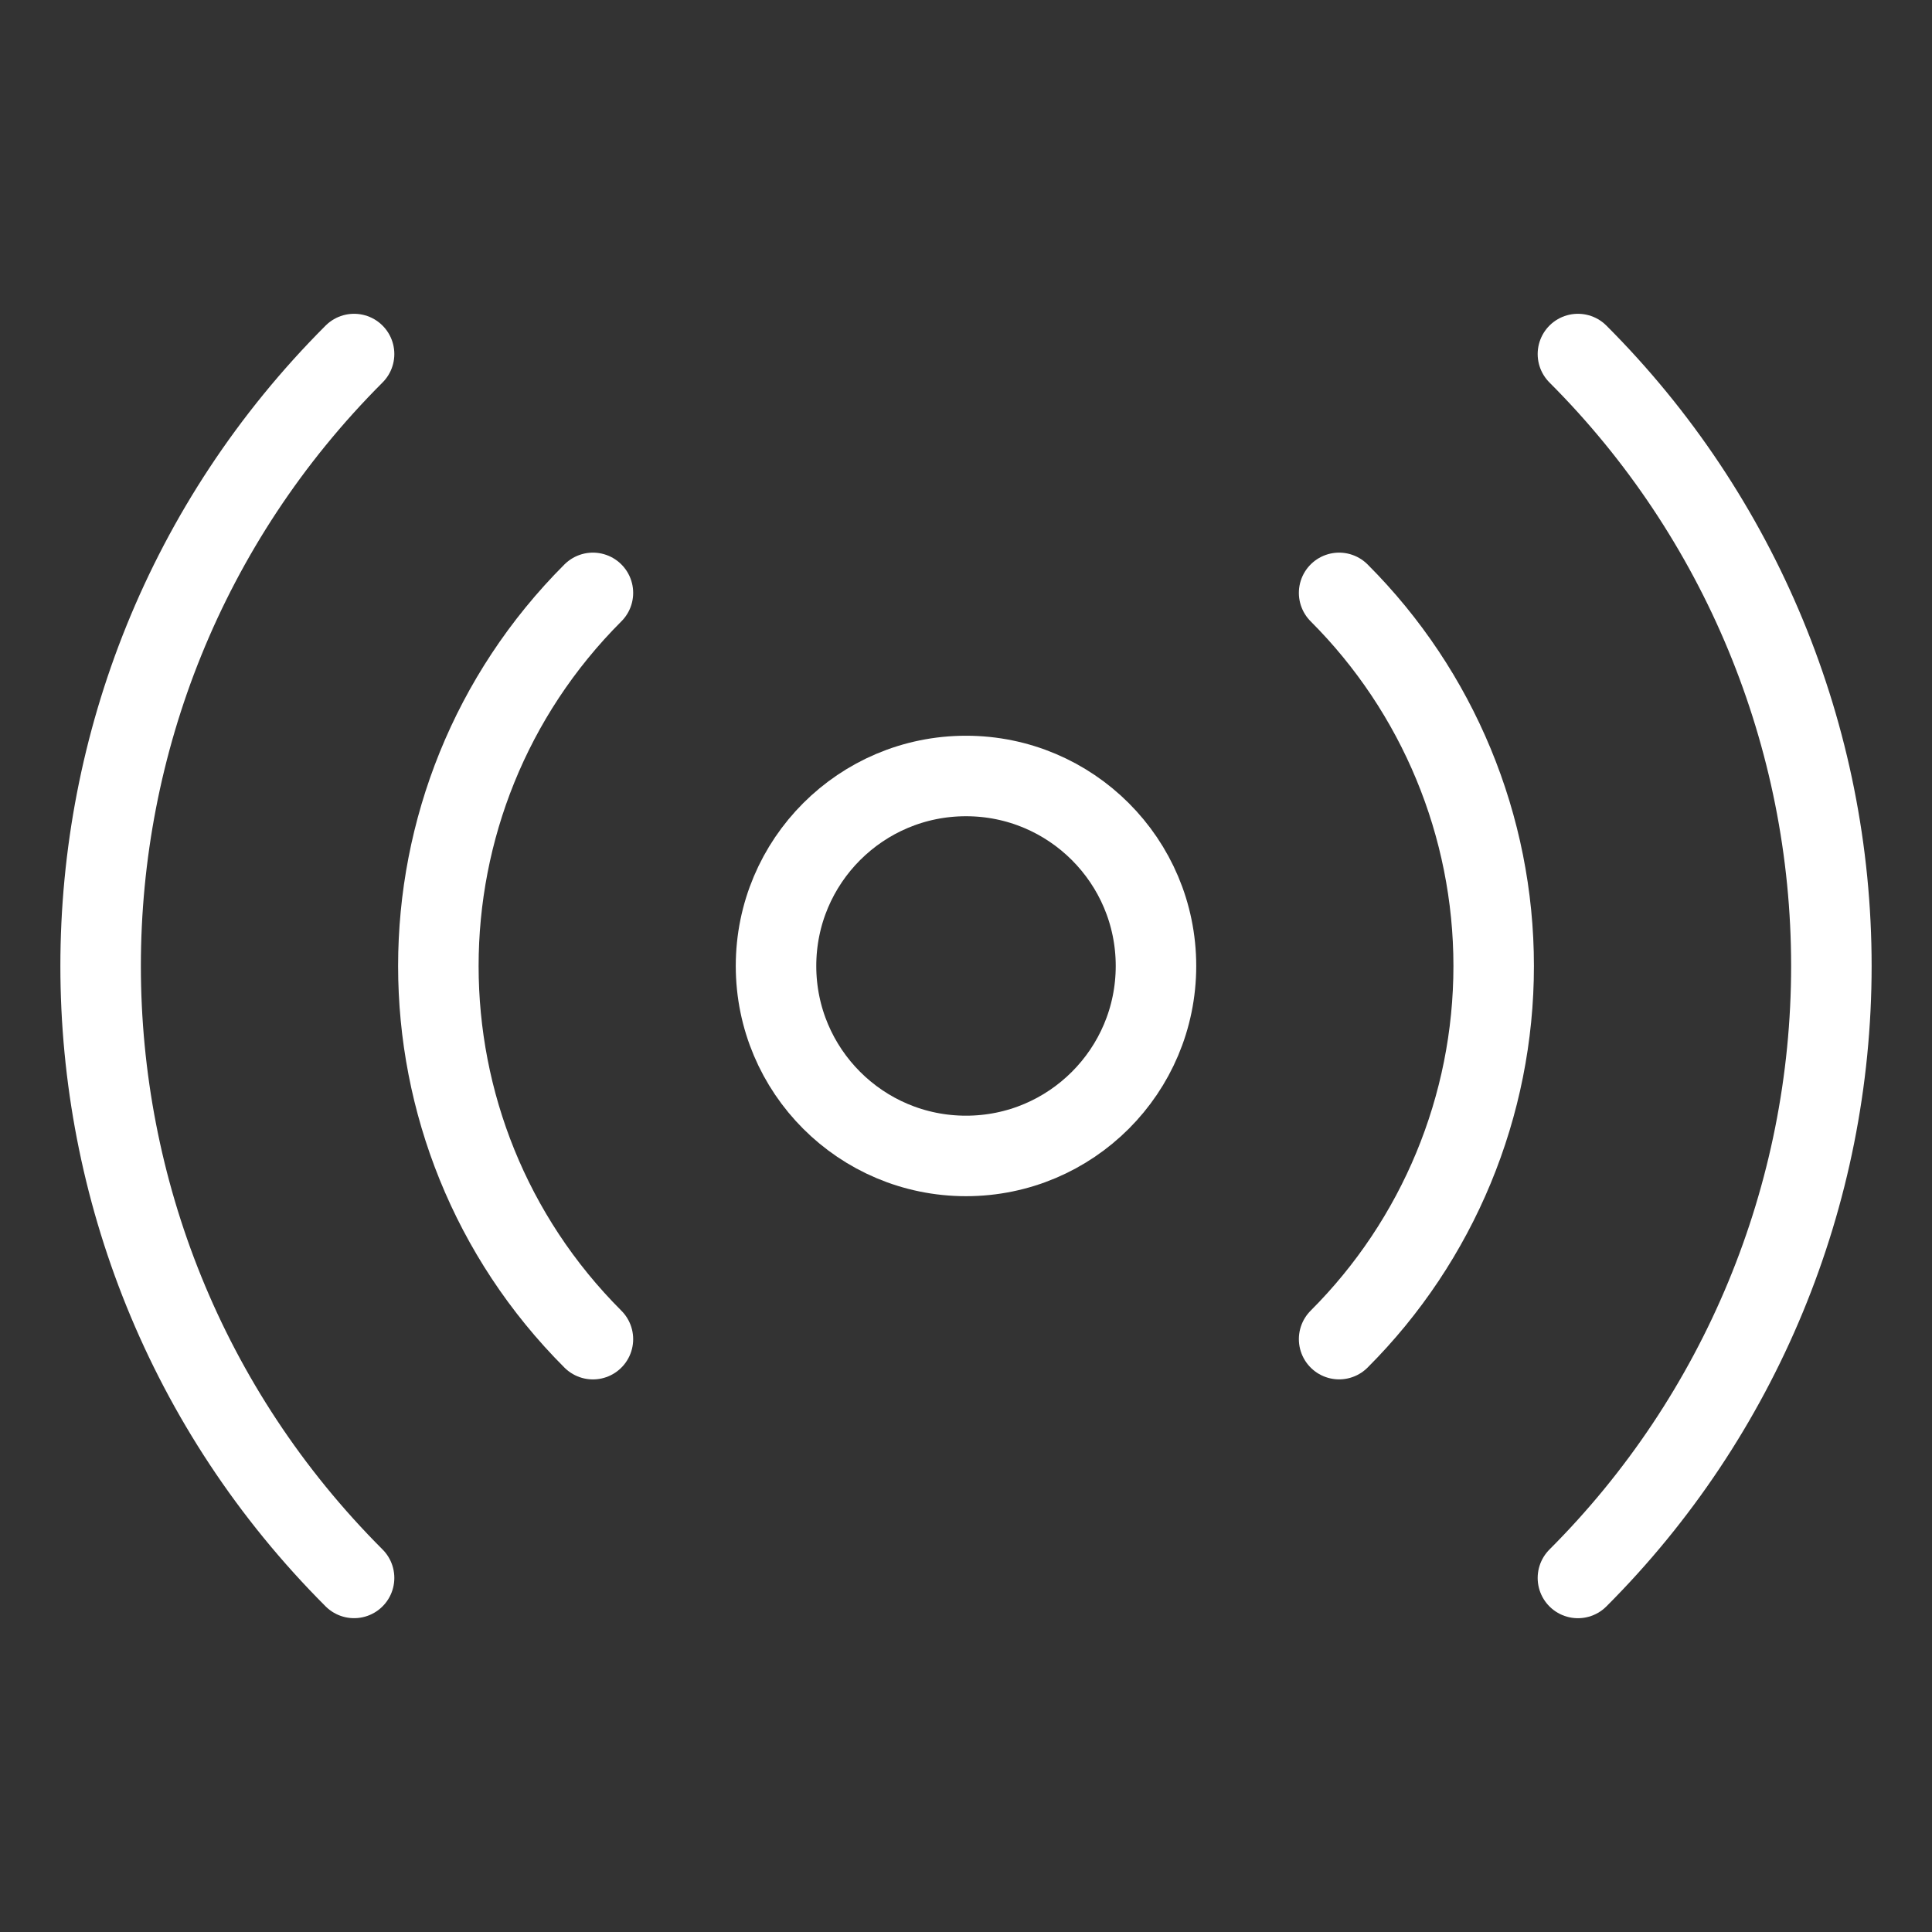 <?xml version="1.0" encoding="UTF-8"?><svg id="a" xmlns="http://www.w3.org/2000/svg" viewBox="0 0 48 48"><rect x="0" y="0" width="48" height="48" fill="#333333" stroke="none"/><defs><style>.b{stroke-width:2px;fill:none;stroke:#fff;stroke-linecap:round;stroke-linejoin:round;}</style></defs><path class="b" d="M8.797,8.796C.401,17.193.401,30.806,8.797,39.203"/><path class="b" d="M39.203,8.796c4.032,4.032,6.298,9.501,6.297,15.204,0,5.702-2.265,11.171-6.297,15.204"/><path class="b" d="M33.27,14.73c2.459,2.459,3.84,5.793,3.84,9.27,0,3.477-1.381,6.812-3.84,9.27"/><path class="b" d="M14.731,14.73c-5.12,5.12-5.12,13.421,0,18.541"/><path class="b" d="M28.72,23.999c0,2.607-2.113,4.72-4.72,4.72h0c-2.607,0-4.72-2.113-4.72-4.72h0c0-2.607,2.113-4.72,4.72-4.72s4.72,2.113,4.72,4.72Z"/></svg>